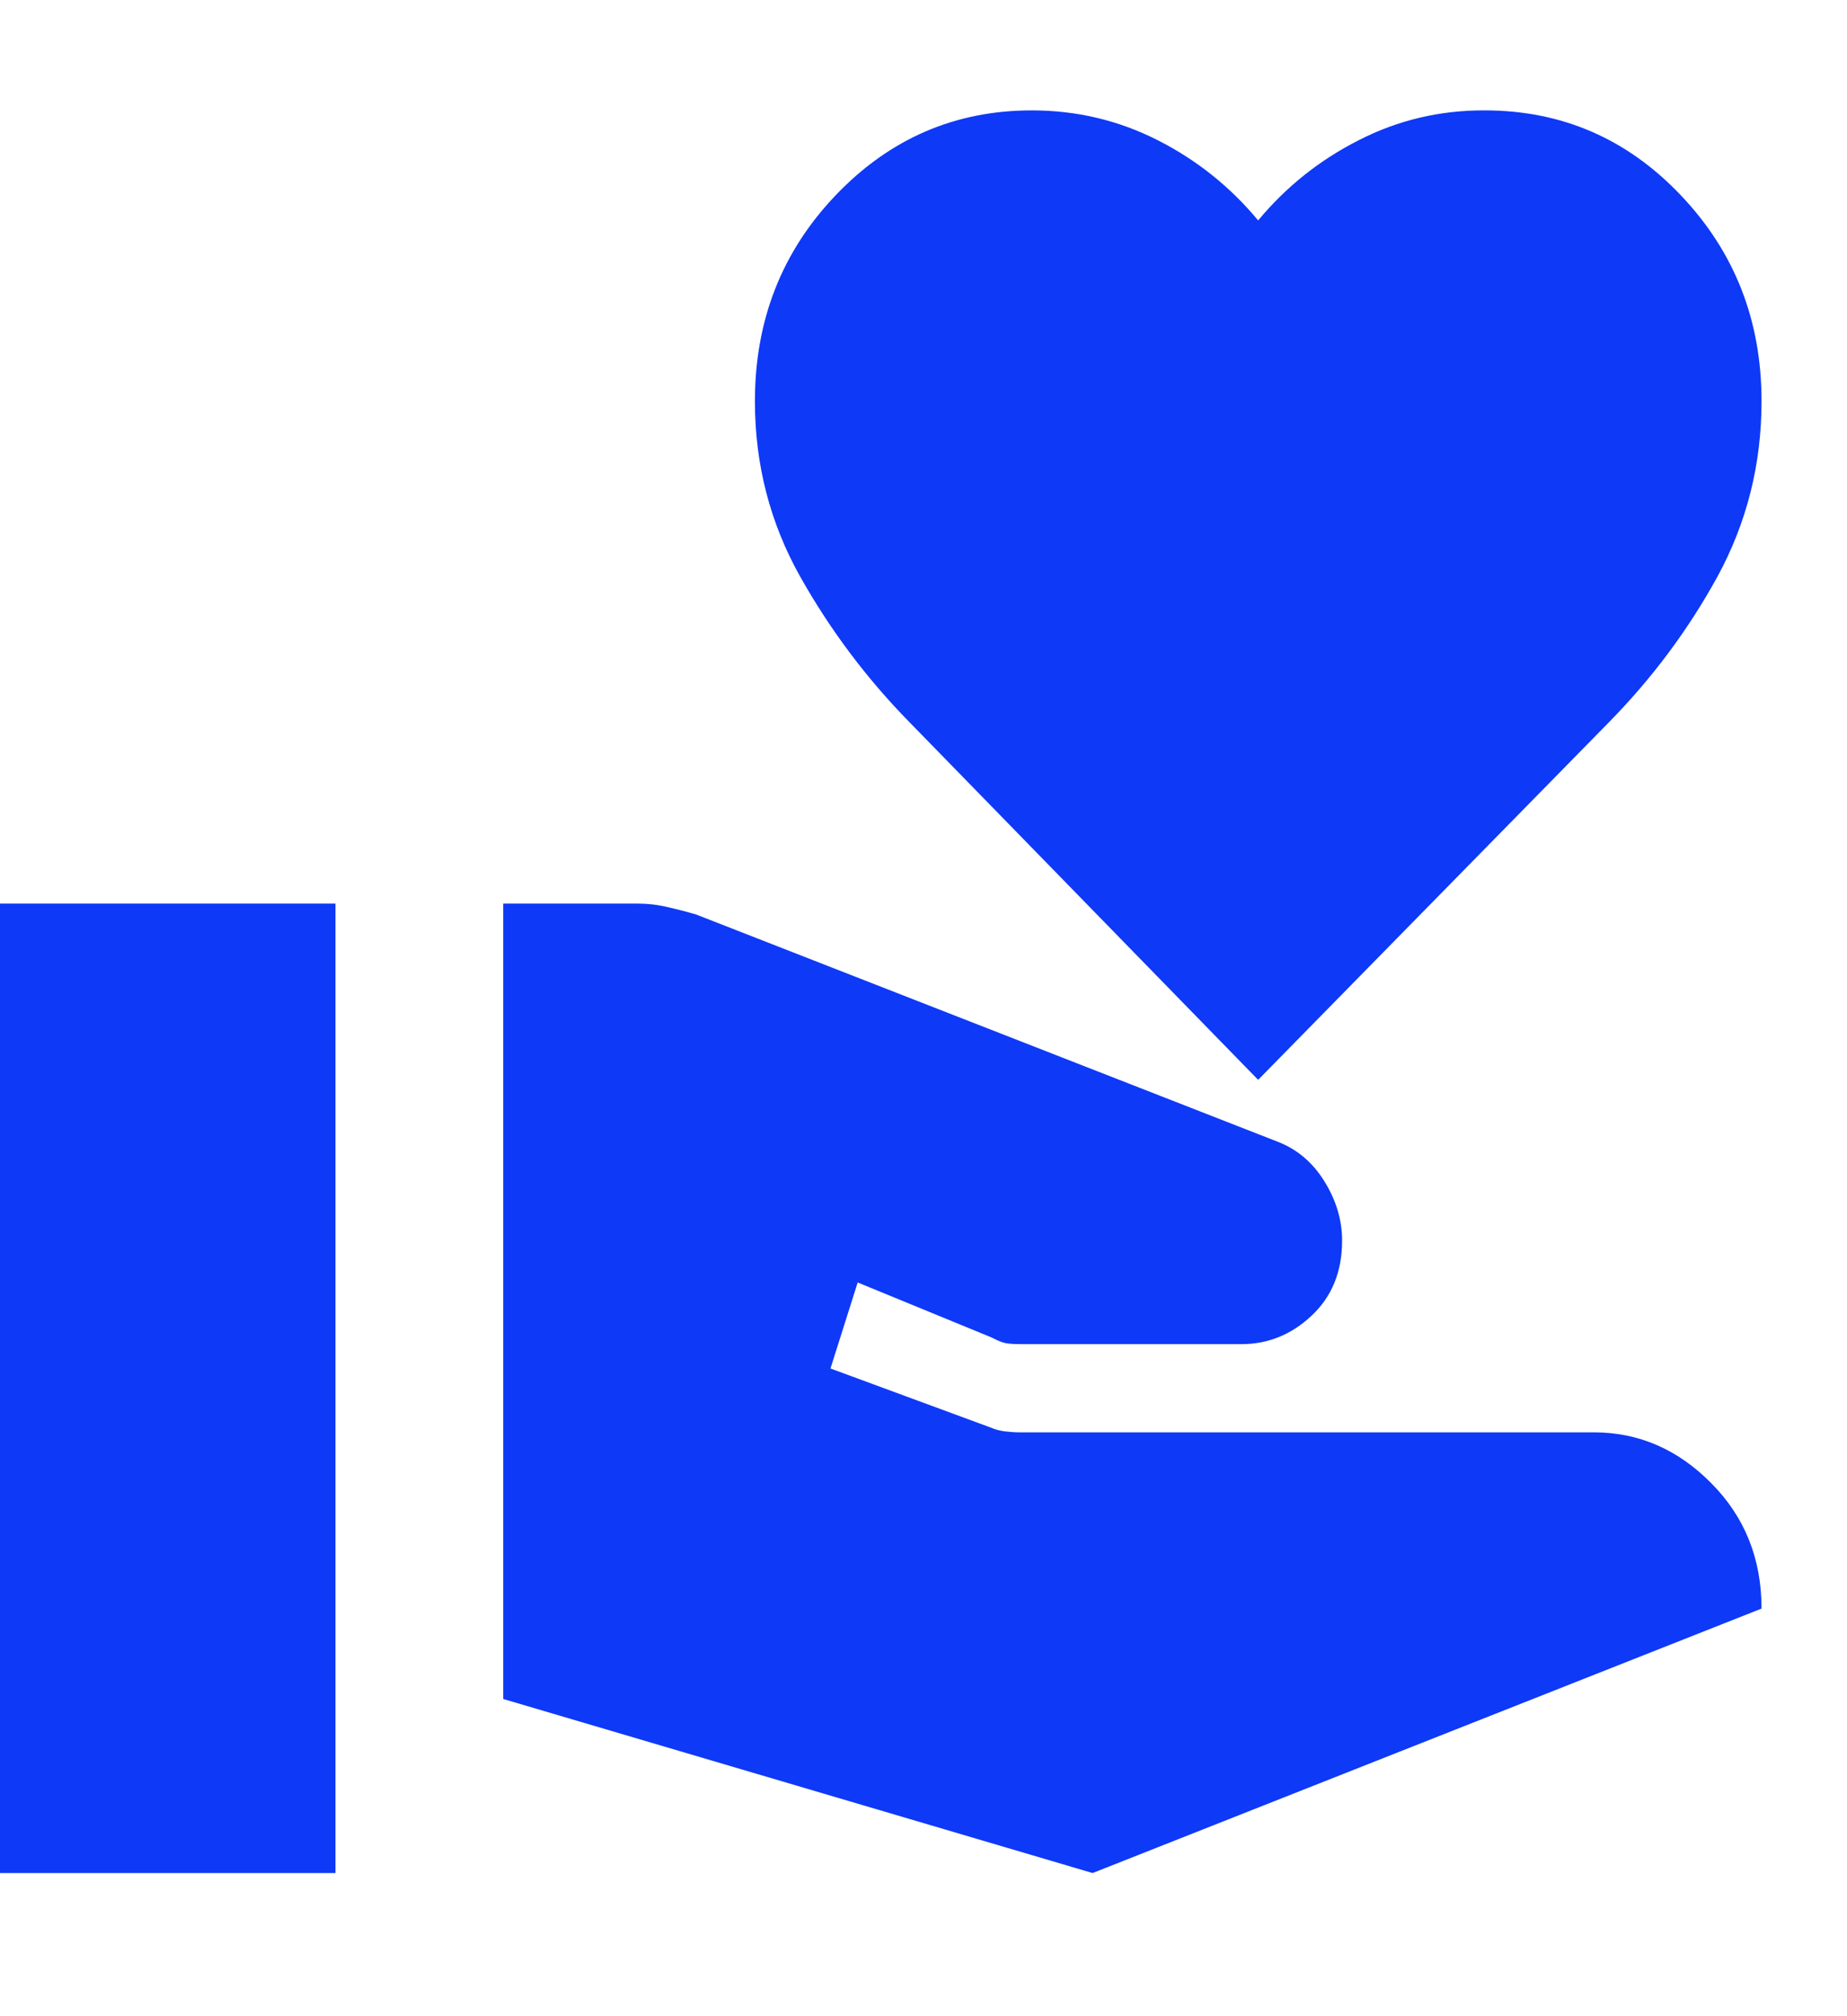 <svg width="11" height="12" viewBox="0 0 11 12" fill="none" xmlns="http://www.w3.org/2000/svg">
<path d="M2.997 10.112V5.378H3.797C3.855 5.378 3.913 5.384 3.972 5.398C4.03 5.411 4.088 5.426 4.146 5.443L7.606 6.794C7.722 6.838 7.816 6.916 7.887 7.03C7.958 7.144 7.993 7.262 7.993 7.384C7.993 7.568 7.933 7.716 7.812 7.83C7.691 7.944 7.551 8 7.394 8H6.082C6.041 8 6.009 7.998 5.989 7.994C5.968 7.99 5.941 7.979 5.907 7.961L5.108 7.633L4.946 8.145L5.907 8.499C5.924 8.507 5.949 8.514 5.982 8.519C6.016 8.523 6.045 8.525 6.07 8.525H9.492C9.758 8.525 9.991 8.625 10.191 8.827C10.391 9.028 10.491 9.277 10.491 9.574L6.507 11.148L2.997 10.112ZM0 11.148V5.378H1.998V11.148H0ZM7.493 6.427L5.42 4.302C5.162 4.04 4.944 3.749 4.765 3.431C4.586 3.112 4.496 2.764 4.496 2.388C4.496 1.907 4.656 1.498 4.977 1.162C5.298 0.826 5.687 0.657 6.145 0.657C6.411 0.657 6.661 0.716 6.894 0.834C7.127 0.952 7.327 1.112 7.493 1.312C7.66 1.111 7.86 0.952 8.093 0.834C8.326 0.715 8.576 0.656 8.842 0.657C9.3 0.657 9.69 0.825 10.01 1.162C10.331 1.499 10.491 1.907 10.491 2.388C10.491 2.764 10.403 3.111 10.229 3.431C10.054 3.75 9.837 4.04 9.579 4.302L7.493 6.427Z" fill="#0E39F7"/>
</svg>
